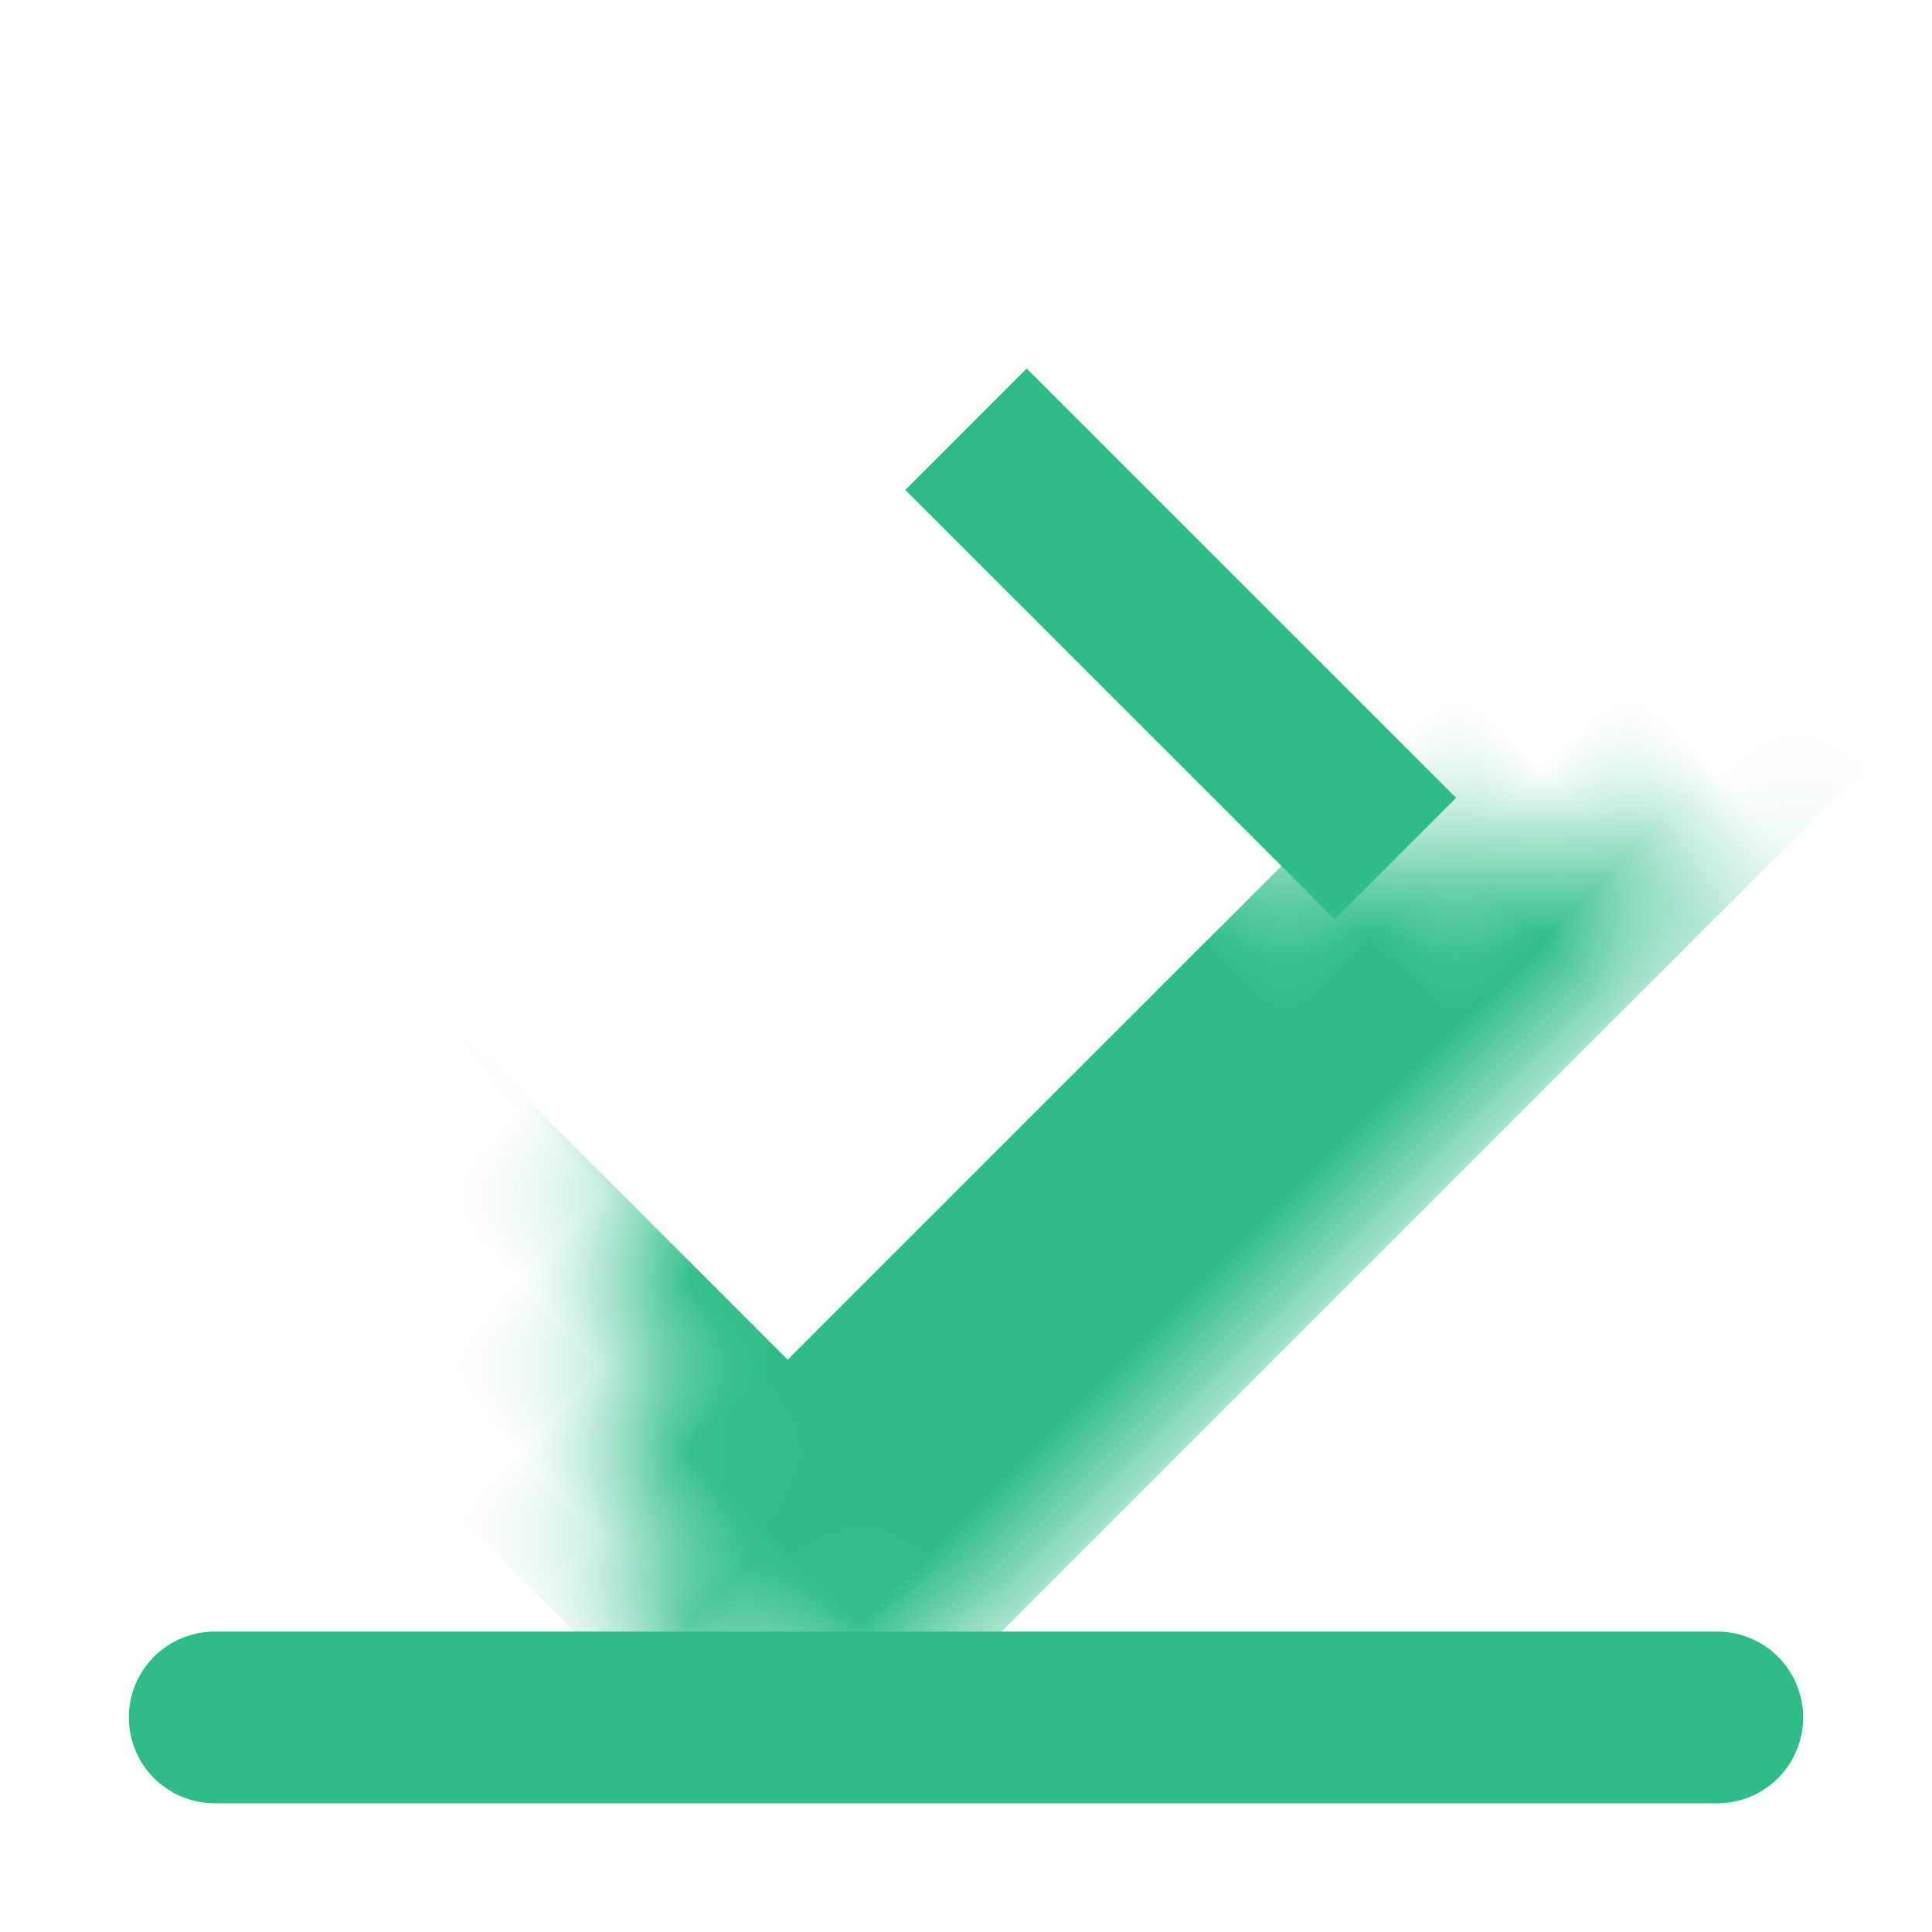 <svg width="16" height="16" viewBox="0 0 16 16" fill="none" xmlns="http://www.w3.org/2000/svg">
<mask id="path-1-inside-1_12999_78997" fill="white">
<rect x="9.951" width="6.961" height="11.808" rx="0.889" transform="rotate(45 9.951 0)"/>
</mask>
<rect x="9.951" width="6.961" height="11.808" rx="0.889" transform="rotate(45 9.951 0)" stroke="#2EBD87" stroke-width="2.844" mask="url(#path-1-inside-1_12999_78997)"/>
<path d="M8 3.555L11.556 7.11" stroke="#2EBD87" stroke-width="1.422"/>
<path d="M1.778 14.223L14.222 14.223" stroke="#2EBD87" stroke-width="1.422" stroke-linecap="round"/>
</svg>
